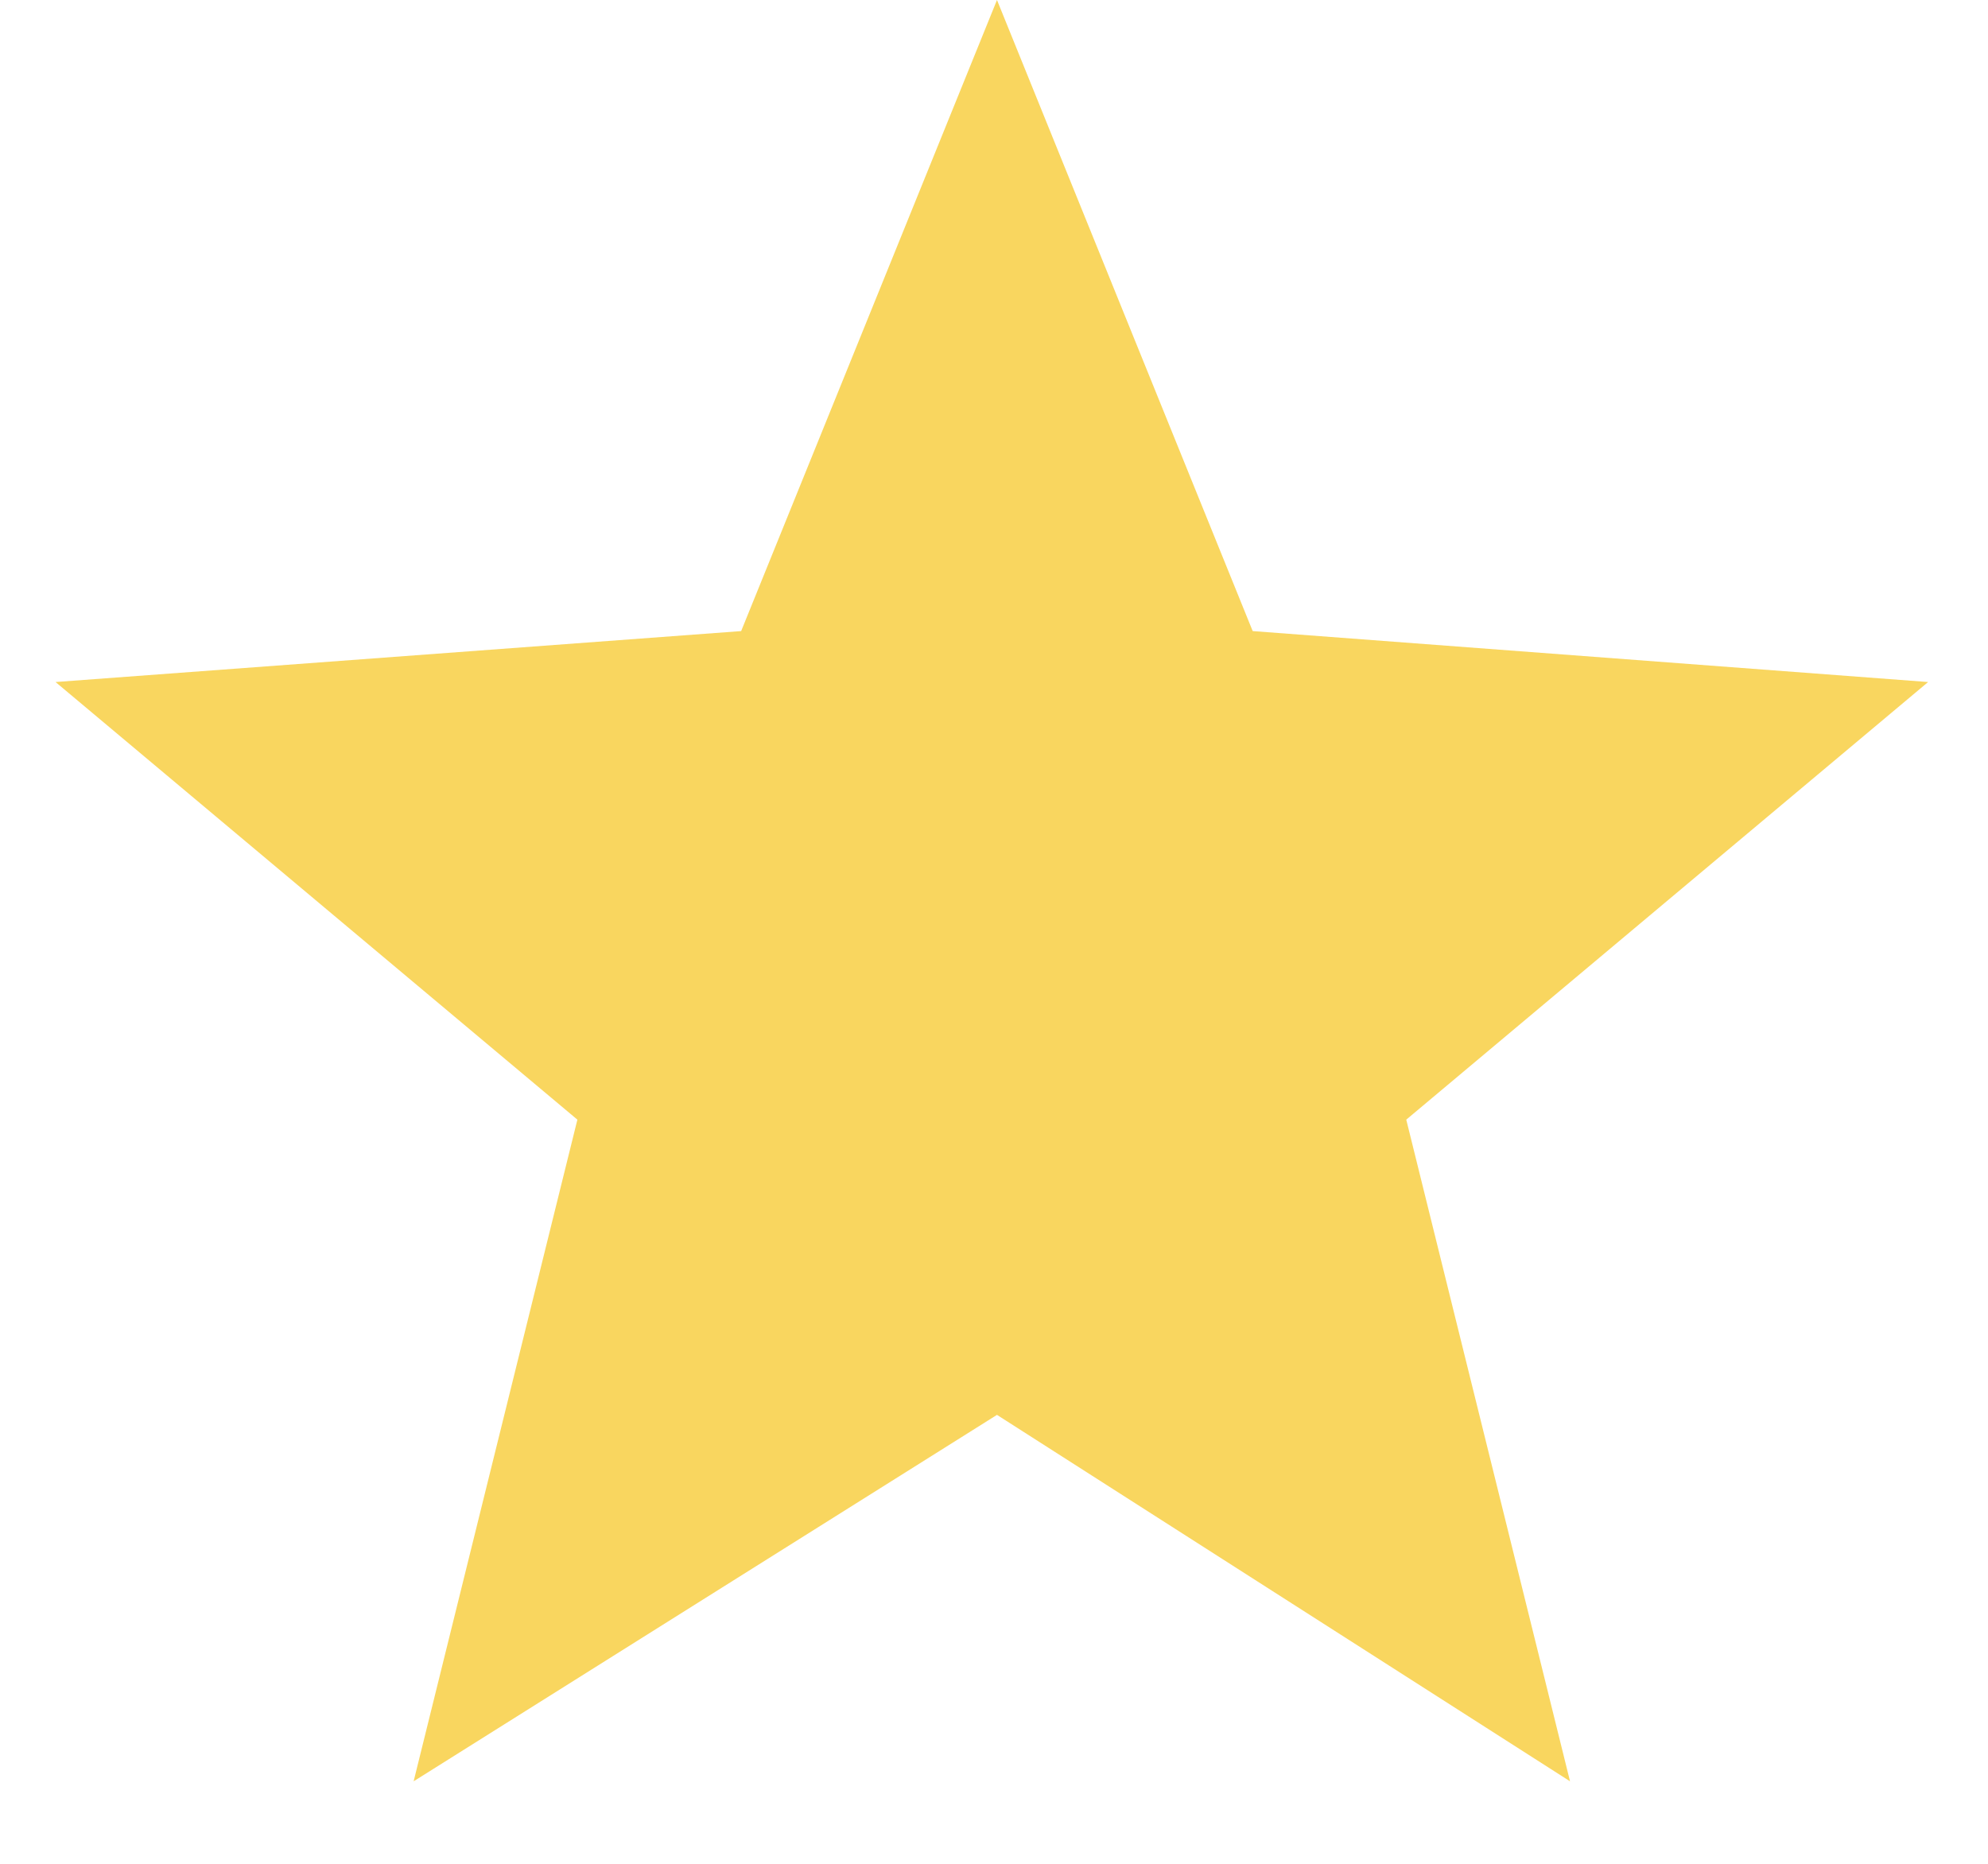 <svg width="16" height="15" viewBox="0 0 16 15" fill="none" xmlns="http://www.w3.org/2000/svg">
<g clip-path="url(#clip0)">
<path fill-rule="evenodd" clip-rule="evenodd" d="M8.024 0L10.082 5.079L15.518 5.489L11.318 9.011L12.636 14.336L8.024 11.387L3.329 14.336L4.647 9.011L0.447 5.489L5.965 5.079L8.024 0Z" fill="#F9D65F"/>
</g>
<defs>
<clipPath id="clip0">
<rect width="15.071" height="14.336" fill="white" transform="translate(0.447)"/>
</clipPath>
</defs>
</svg>
